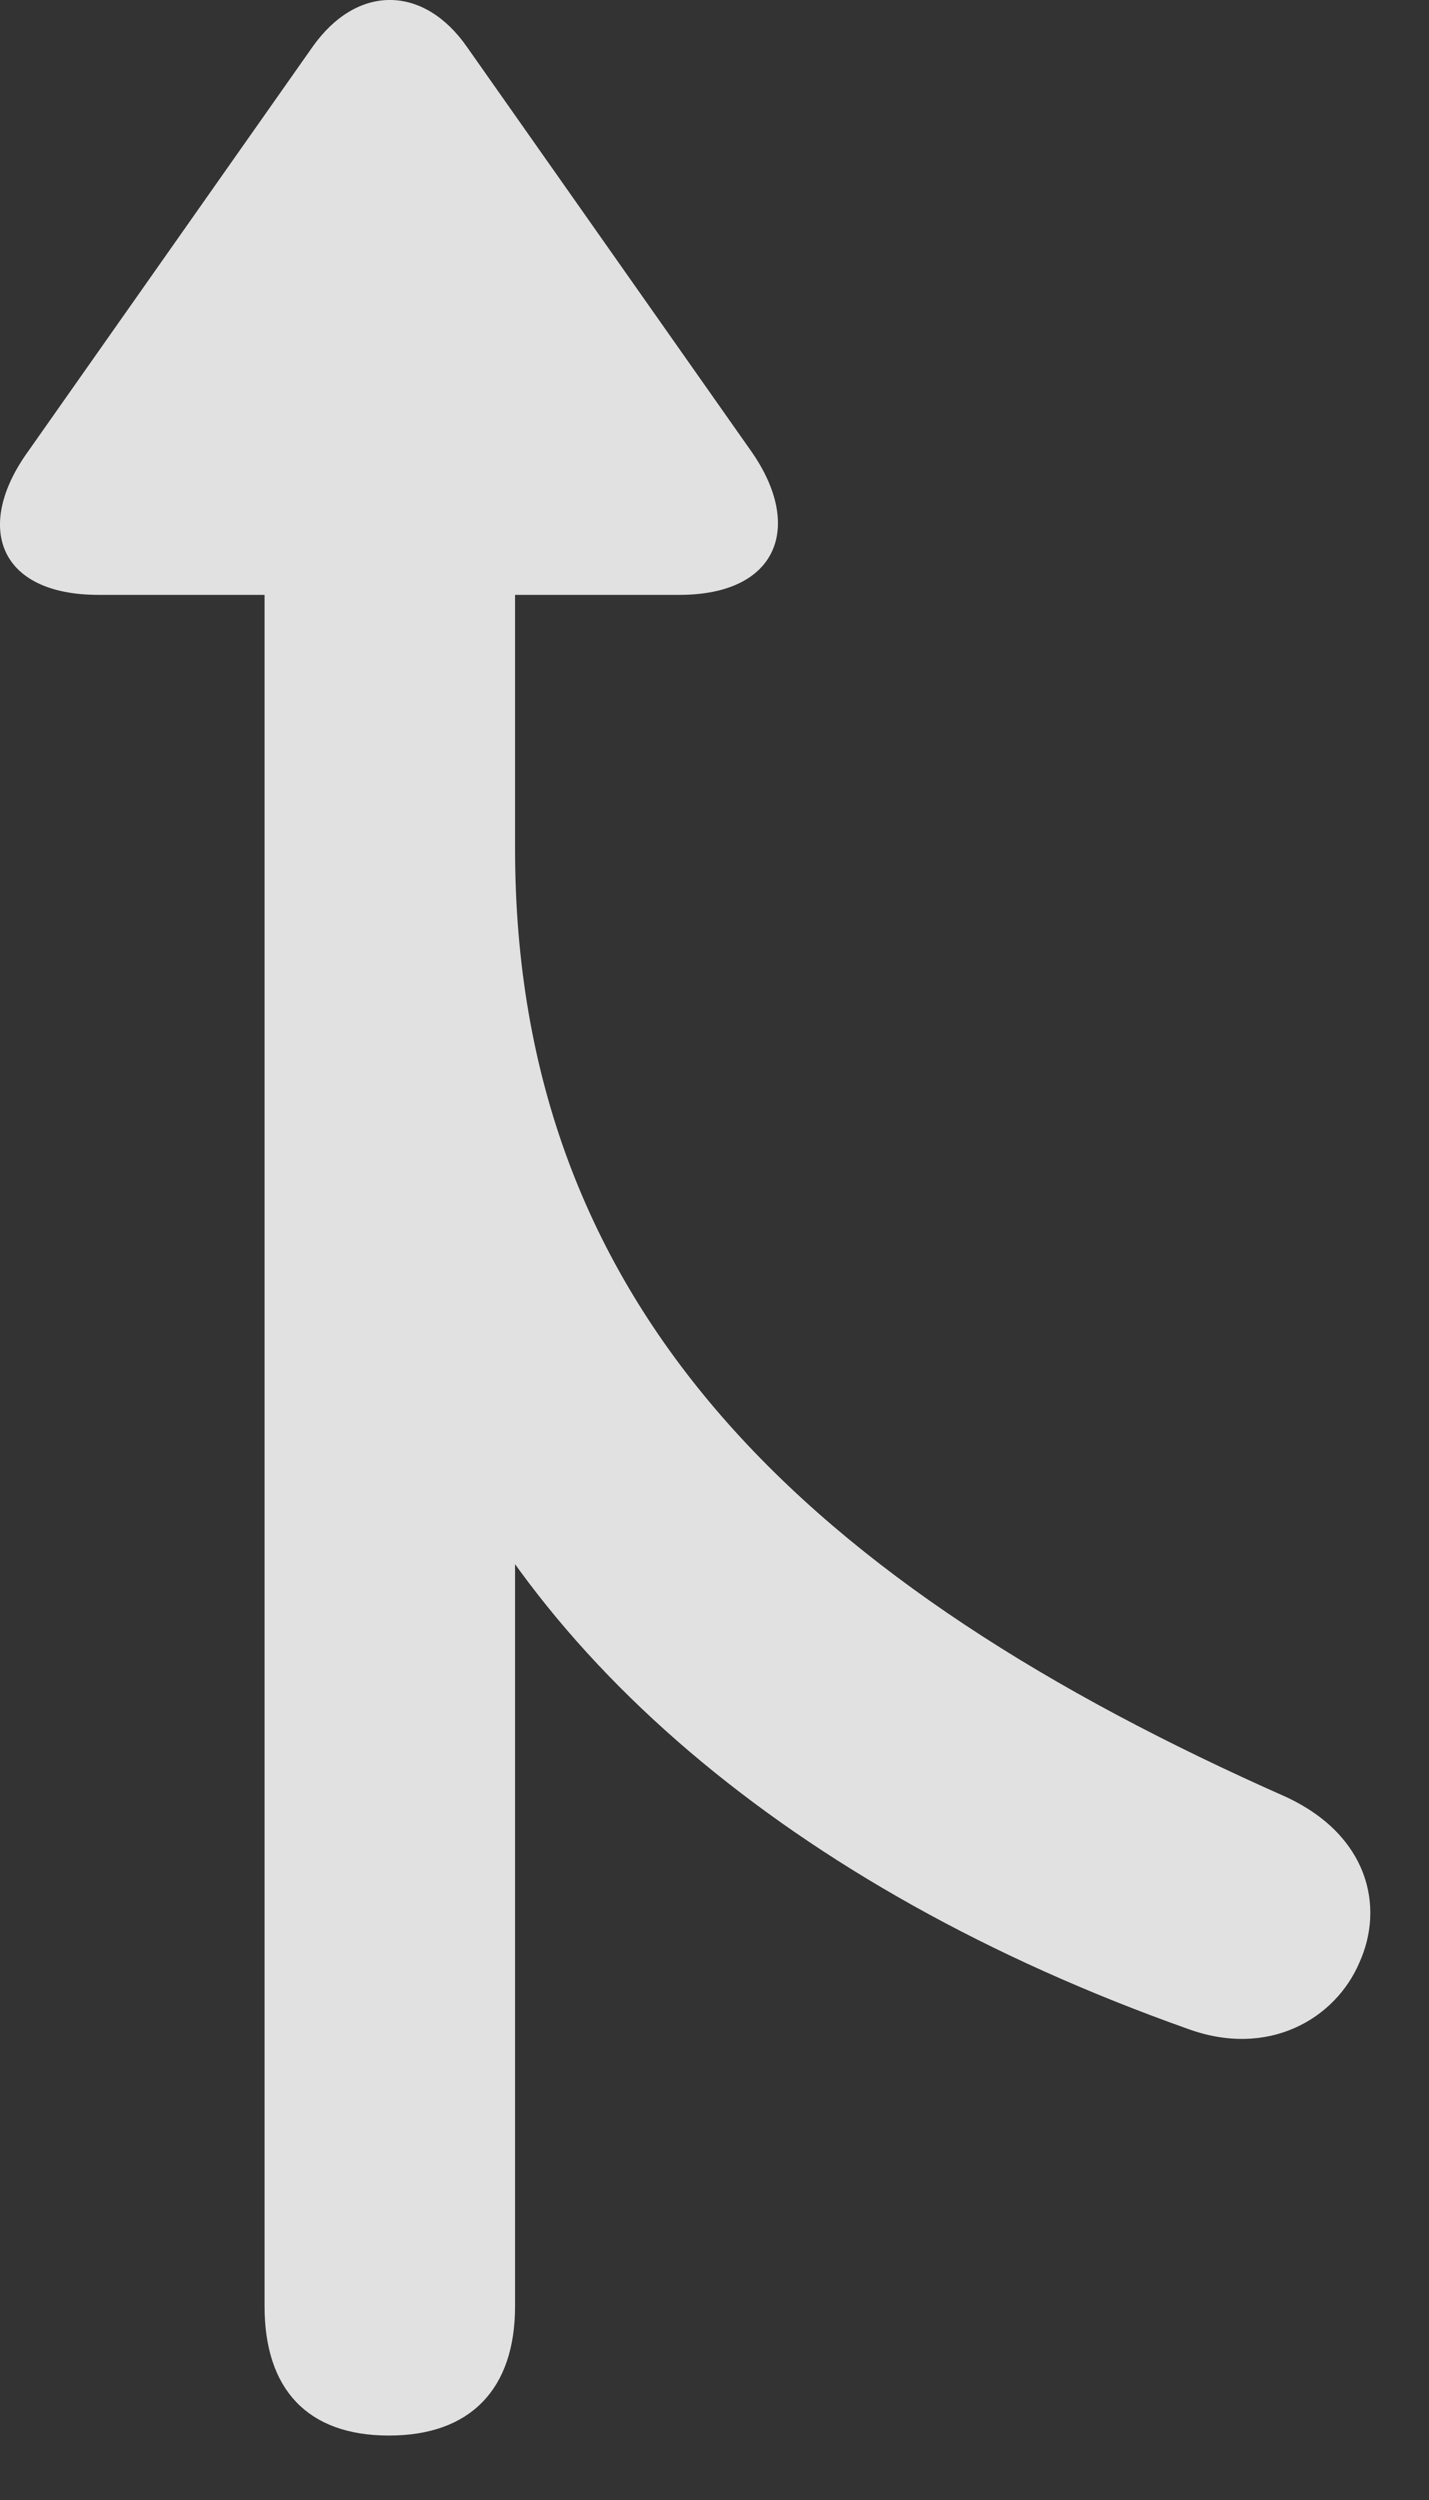 <?xml version="1.0" encoding="UTF-8"?>
<!--Generator: Apple Native CoreSVG 326-->
<!DOCTYPE svg
PUBLIC "-//W3C//DTD SVG 1.1//EN"
       "http://www.w3.org/Graphics/SVG/1.1/DTD/svg11.dtd">
<svg version="1.1" xmlns="http://www.w3.org/2000/svg" xmlns:xlink="http://www.w3.org/1999/xlink" viewBox="0 0 8.745 15.295">
 <rect x="0" y="0" width="8.745" height="15.295" fill="#333333" stroke="none"/>
 <g>
  <rect height="15.295" opacity="0" width="8.745" x="0" y="0"/>
  <path d="M2.38 14.899C2.878 14.899 3.152 14.616 3.152 14.108L3.152 8.375L2.507 8.375C3.152 10.094 4.841 11.549 7.263 12.409C7.761 12.594 8.171 12.35 8.318 12.008C8.474 11.666 8.376 11.227 7.869 10.992C4.958 9.703 3.152 8.014 3.152 5.192L3.152 2.584L1.619 2.584L1.619 14.108C1.619 14.616 1.882 14.899 2.38 14.899ZM0.603 3.639L4.158 3.639C4.763 3.639 4.919 3.219 4.597 2.76L2.859 0.289C2.595-0.092 2.185-0.101 1.911 0.289L0.173 2.76C-0.159 3.219-0.012 3.639 0.603 3.639Z" fill="white" fill-opacity="0.85"/>
 </g>
</svg>
